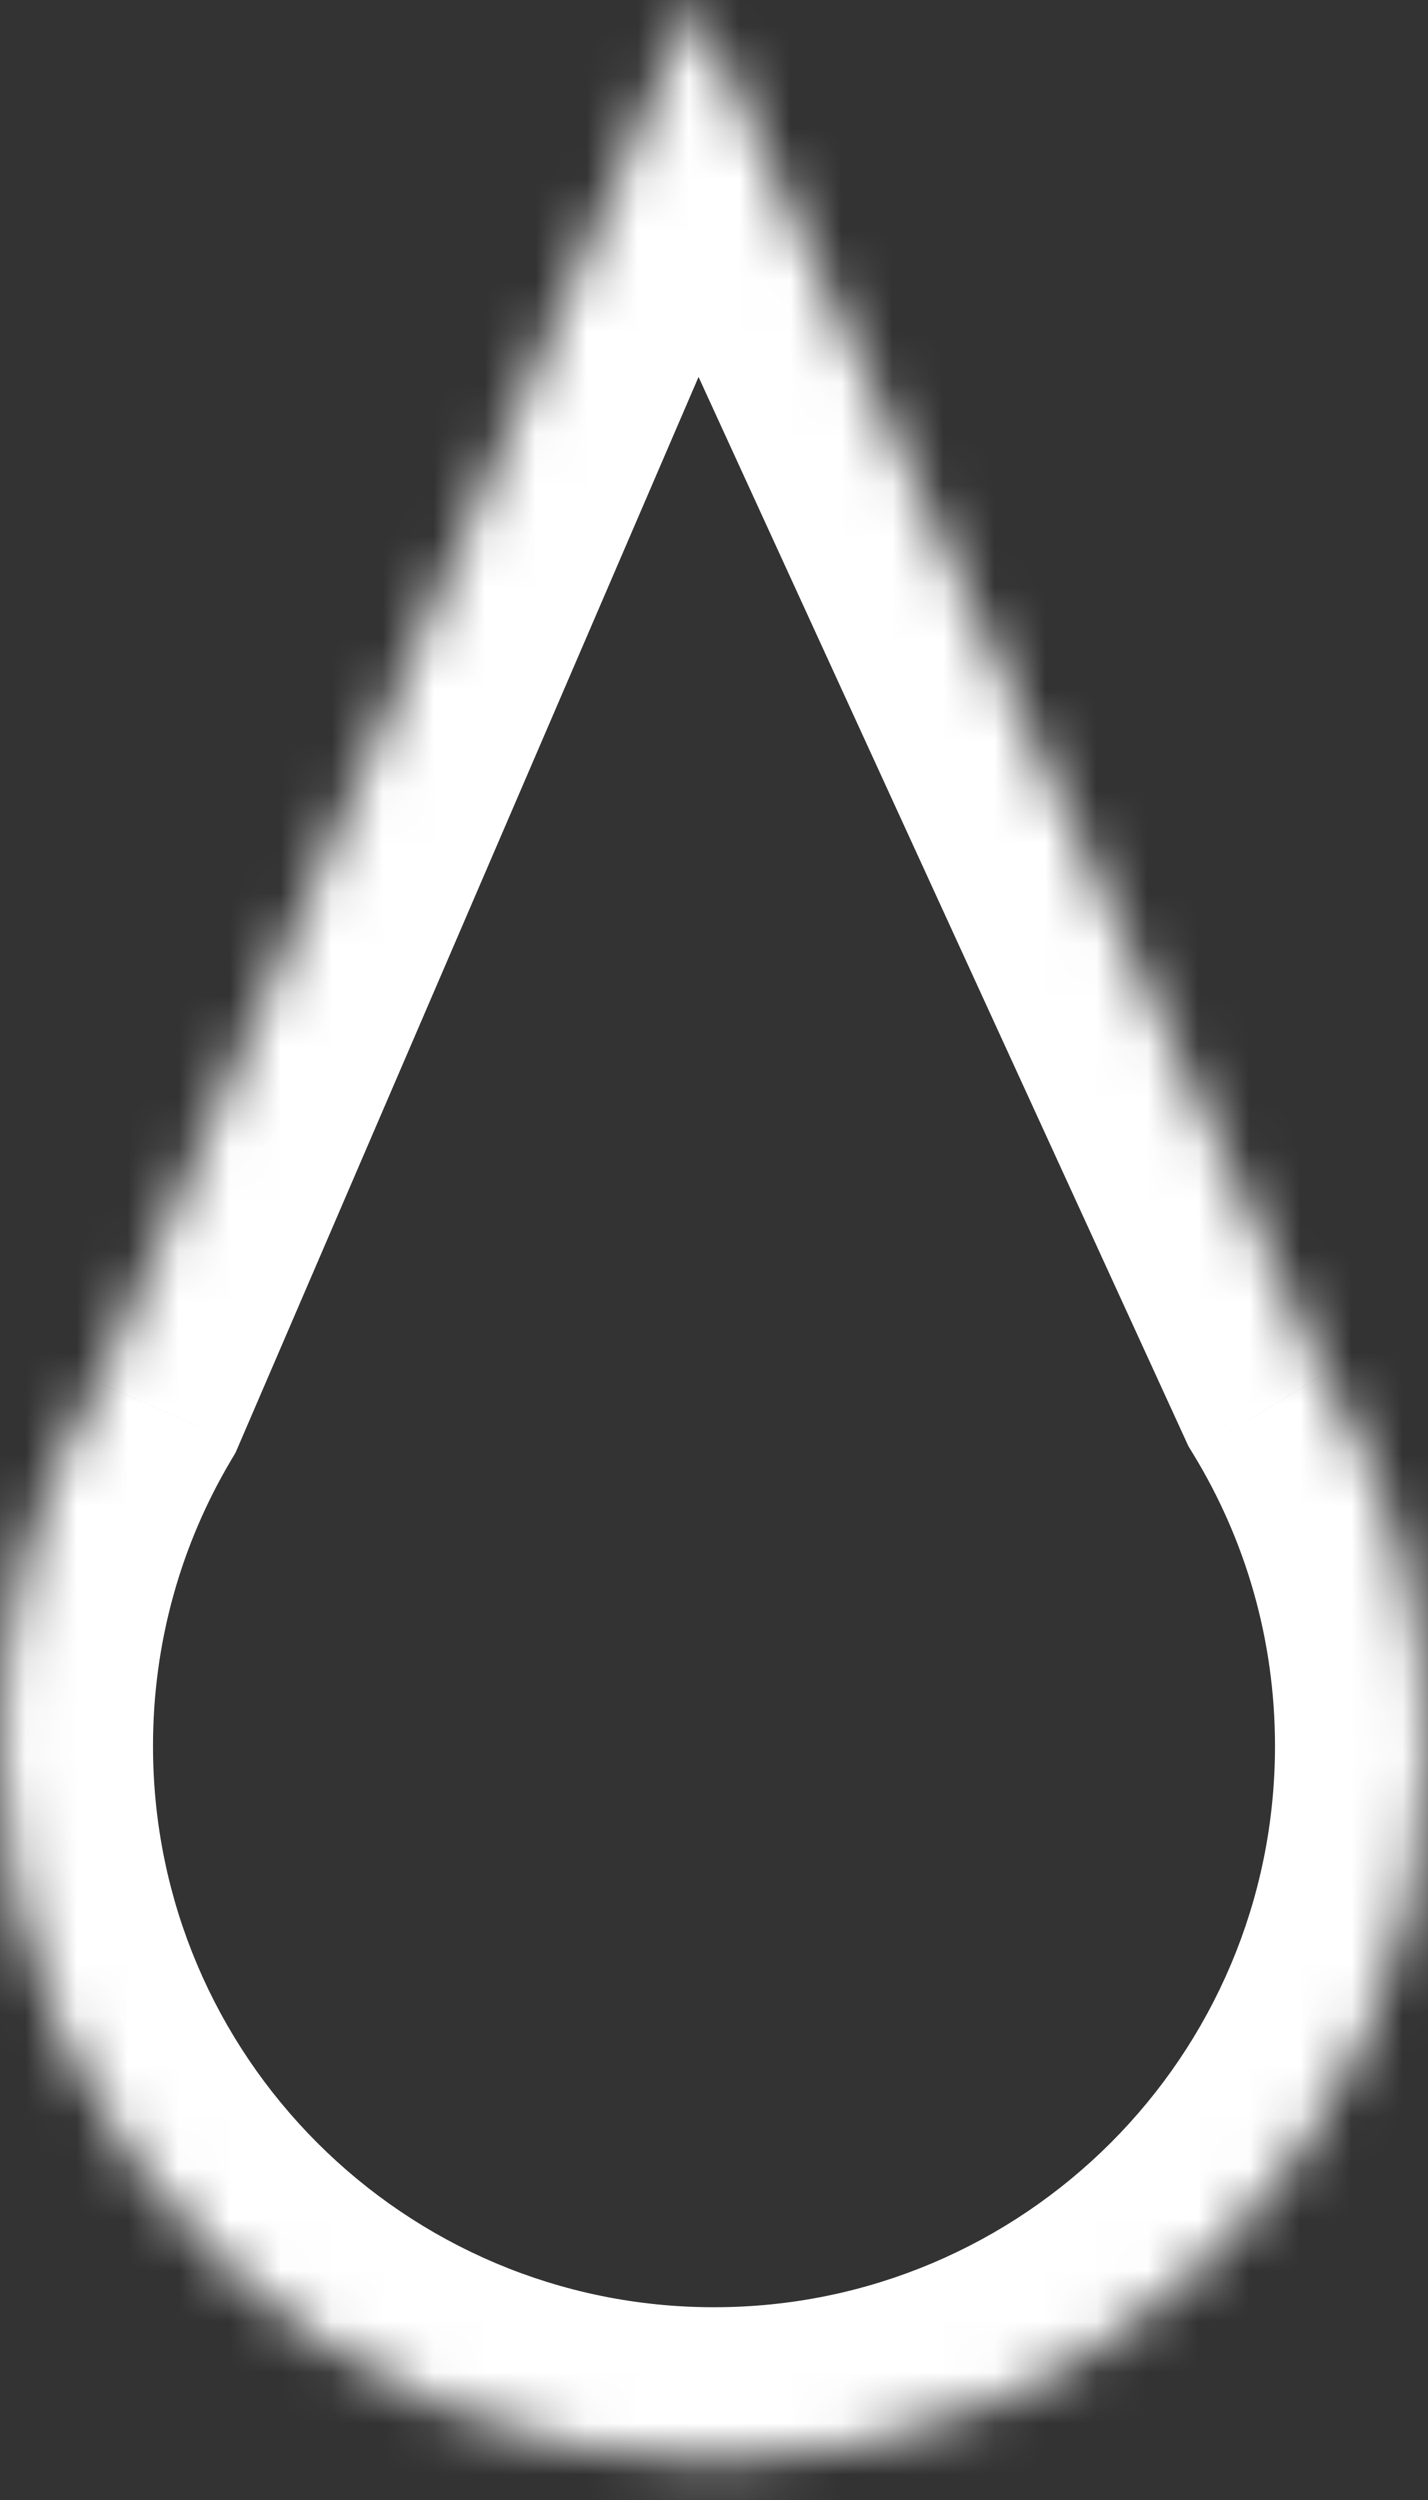 <svg width="28" height="49" viewBox="0 0 28 49" fill="none" xmlns="http://www.w3.org/2000/svg">
<rect x="0" y="0" width="28" height="49" fill="#333333" stroke="none"/>
<mask id="path-1-inside-1_1_41" fill="white">
<path fill-rule="evenodd" clip-rule="evenodd" d="M25.956 26.935L13.611 0L1.939 27.109C0.707 29.194 0 31.625 0 34.222C0 41.954 6.268 48.222 14 48.222C21.732 48.222 28 41.954 28 34.222C28 31.553 27.253 29.058 25.956 26.935Z"/>
</mask>
<path d="M13.611 0L16.338 -1.25L13.525 -7.387L10.856 -1.186L13.611 0ZM25.956 26.935L23.229 28.185L23.303 28.347L23.396 28.499L25.956 26.935ZM1.939 27.109L4.522 28.635L4.619 28.471L4.695 28.295L1.939 27.109ZM10.884 1.25L23.229 28.185L28.684 25.685L16.338 -1.25L10.884 1.25ZM4.695 28.295L16.367 1.186L10.856 -1.186L-0.816 25.922L4.695 28.295ZM3 34.222C3 32.177 3.555 30.27 4.522 28.635L-0.643 25.582C-2.141 28.117 -3 31.074 -3 34.222H3ZM14 45.222C7.925 45.222 3 40.297 3 34.222H-3C-3 43.611 4.611 51.222 14 51.222V45.222ZM25 34.222C25 40.297 20.075 45.222 14 45.222V51.222C23.389 51.222 31 43.611 31 34.222H25ZM23.396 28.499C24.413 30.164 25 32.12 25 34.222H31C31 30.986 30.093 27.952 28.517 25.372L23.396 28.499Z" fill="white" mask="url(#path-1-inside-1_1_41)"/>
</svg>
